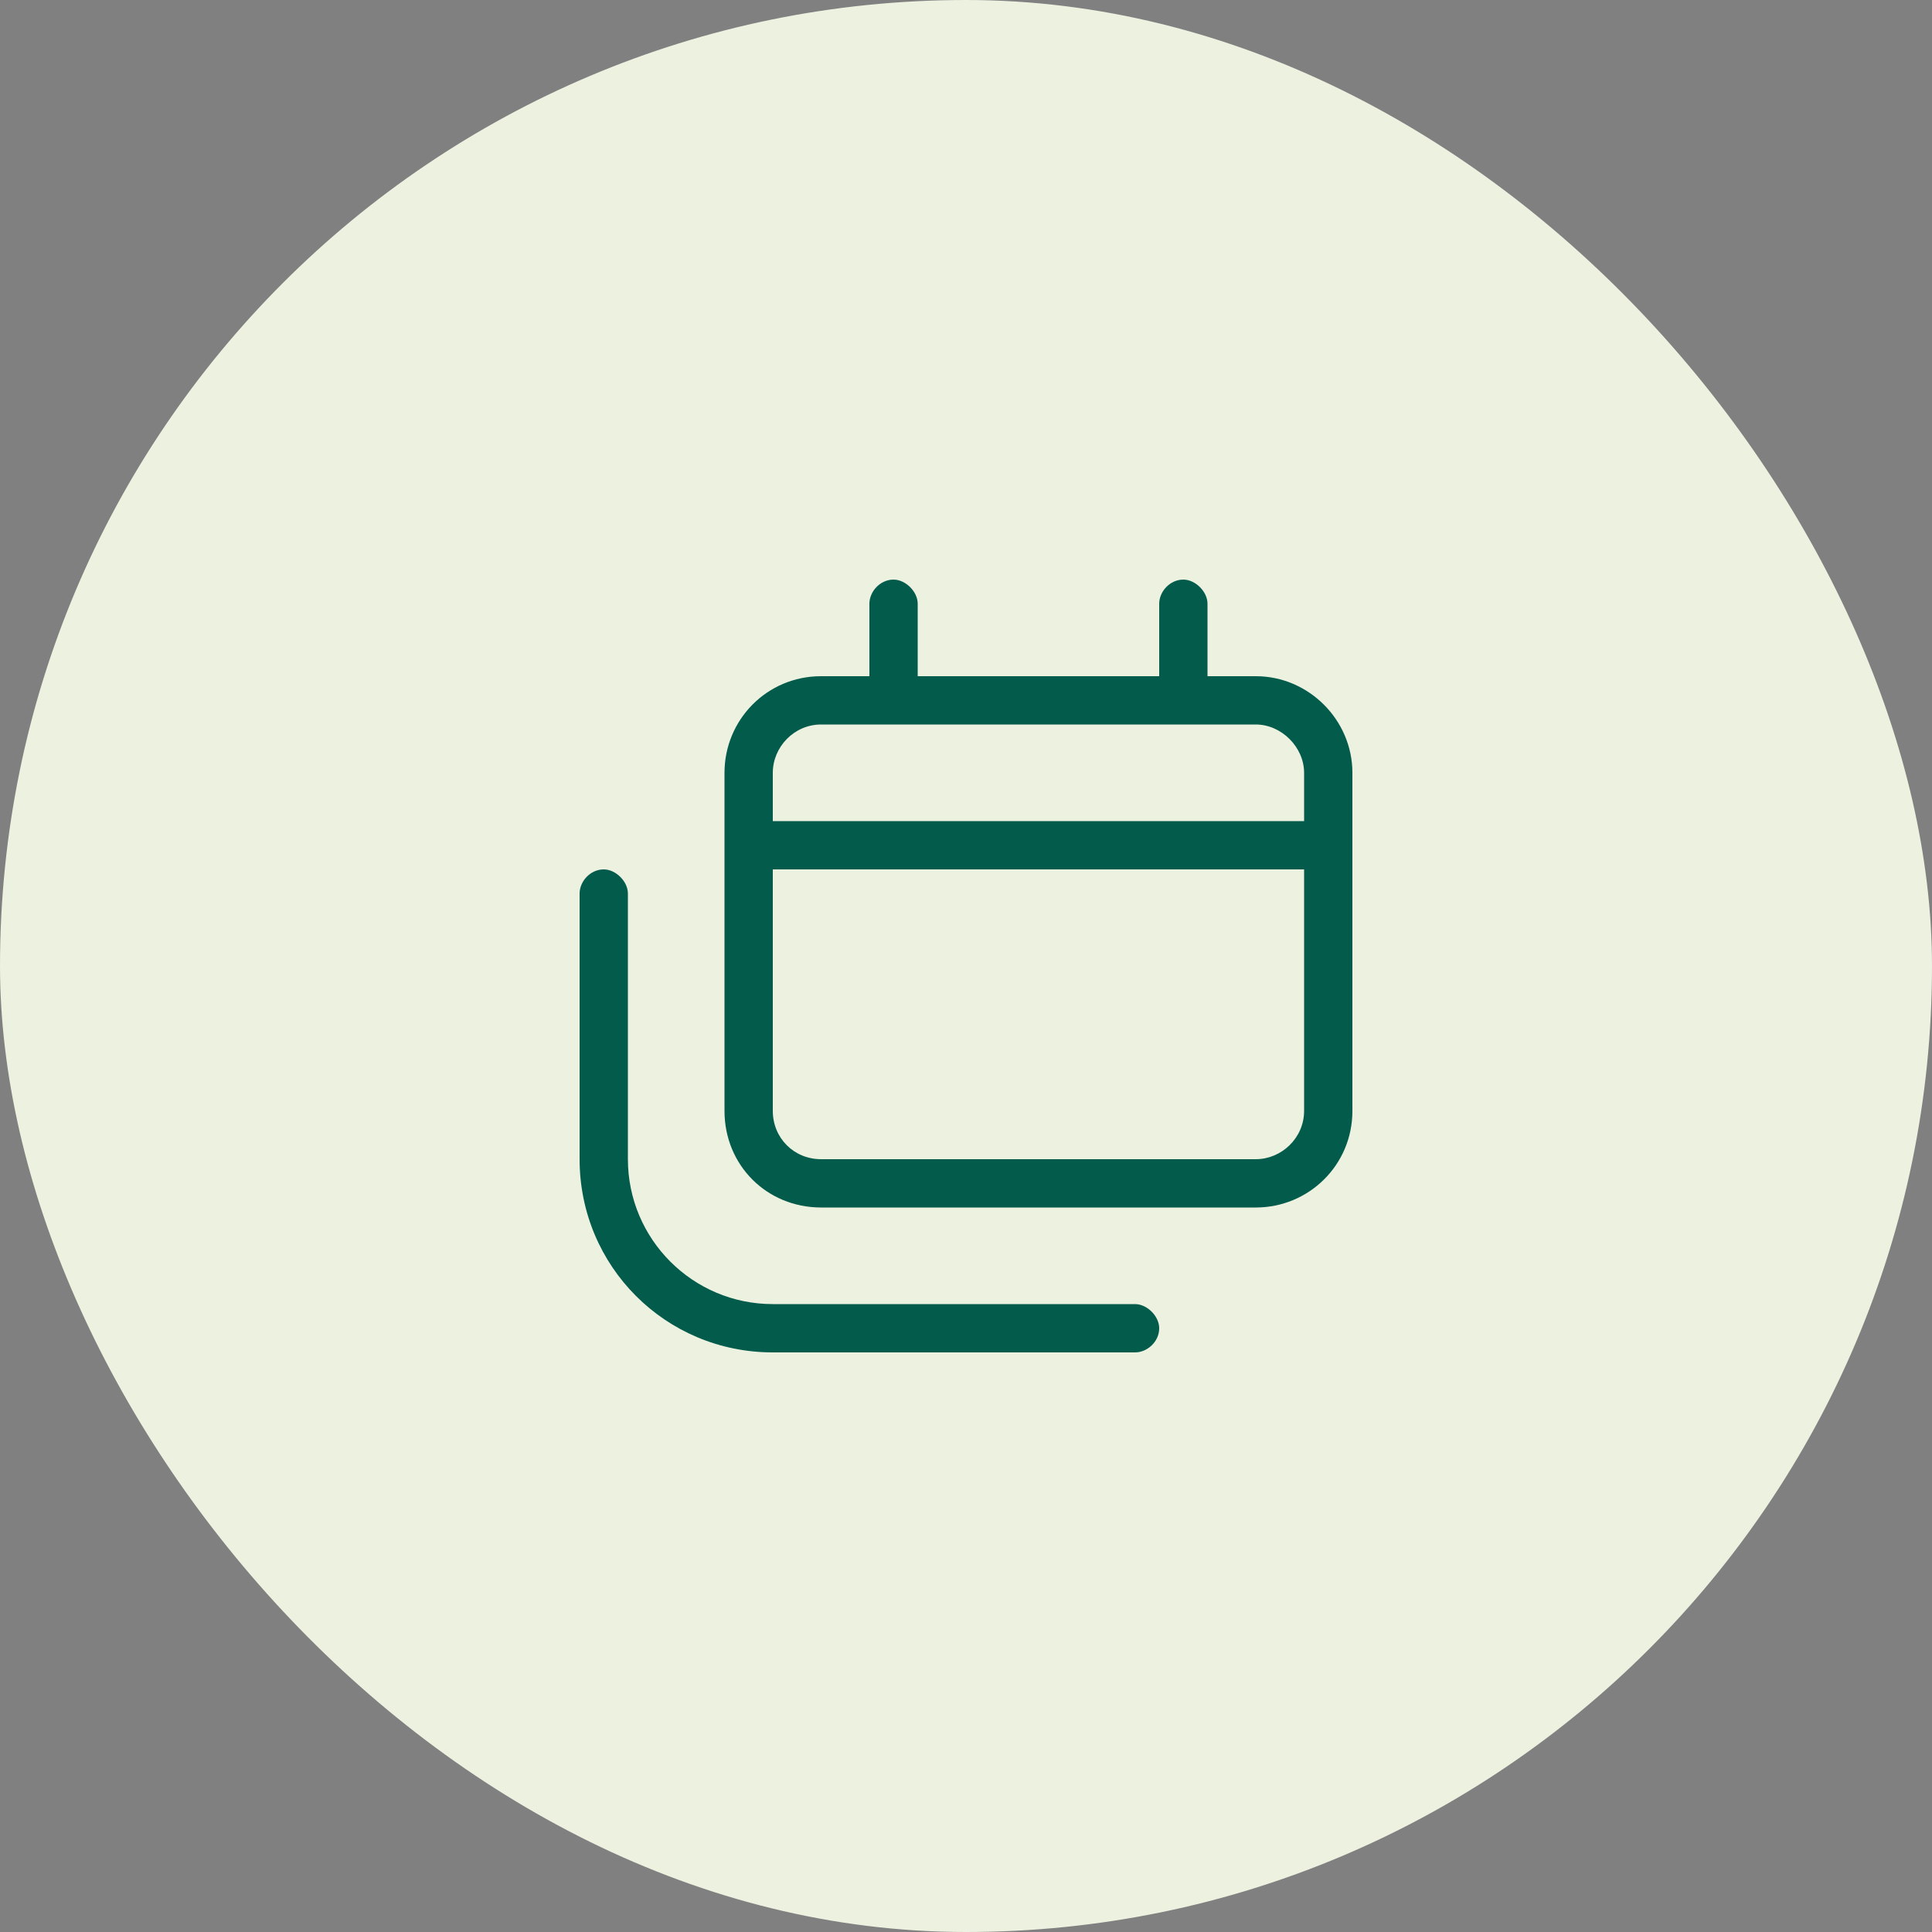 <svg
    width='40'
    height='40'
    viewBox='0 0 40 40'
    fill='none'
    xmlns='http://www.w3.org/2000/svg'
>
    <rect x="0" y="0" width="40" height="40" fill="#808080" stroke="none"/>
    <rect width='40' height='40' rx='20' fill='#ECF1E0' />
    <path
        d='M18.5 12C18.75 12 19 12.25 19 12.5V14H24V12.5C24 12.25 24.219 12 24.5 12C24.75 12 25 12.25 25 12.5V14H26C27.094 14 28 14.906 28 16V18V23C28 24.125 27.094 25 26 25H17C15.875 25 15 24.125 15 23V18V16C15 14.906 15.875 14 17 14H18V12.5C18 12.25 18.219 12 18.5 12ZM17 15C16.438 15 16 15.469 16 16V17H27V16C27 15.469 26.531 15 26 15H17ZM27 18H16V23C16 23.562 16.438 24 17 24H26C26.531 24 27 23.562 27 23V18ZM13 18.5V24C13 25.656 14.344 27 16 27H23.5C23.75 27 24 27.25 24 27.5C24 27.781 23.75 28 23.5 28H16C13.781 28 12 26.219 12 24V18.5C12 18.25 12.219 18 12.5 18C12.75 18 13 18.25 13 18.5Z'
        fill='#025B4B'
    />
</svg>